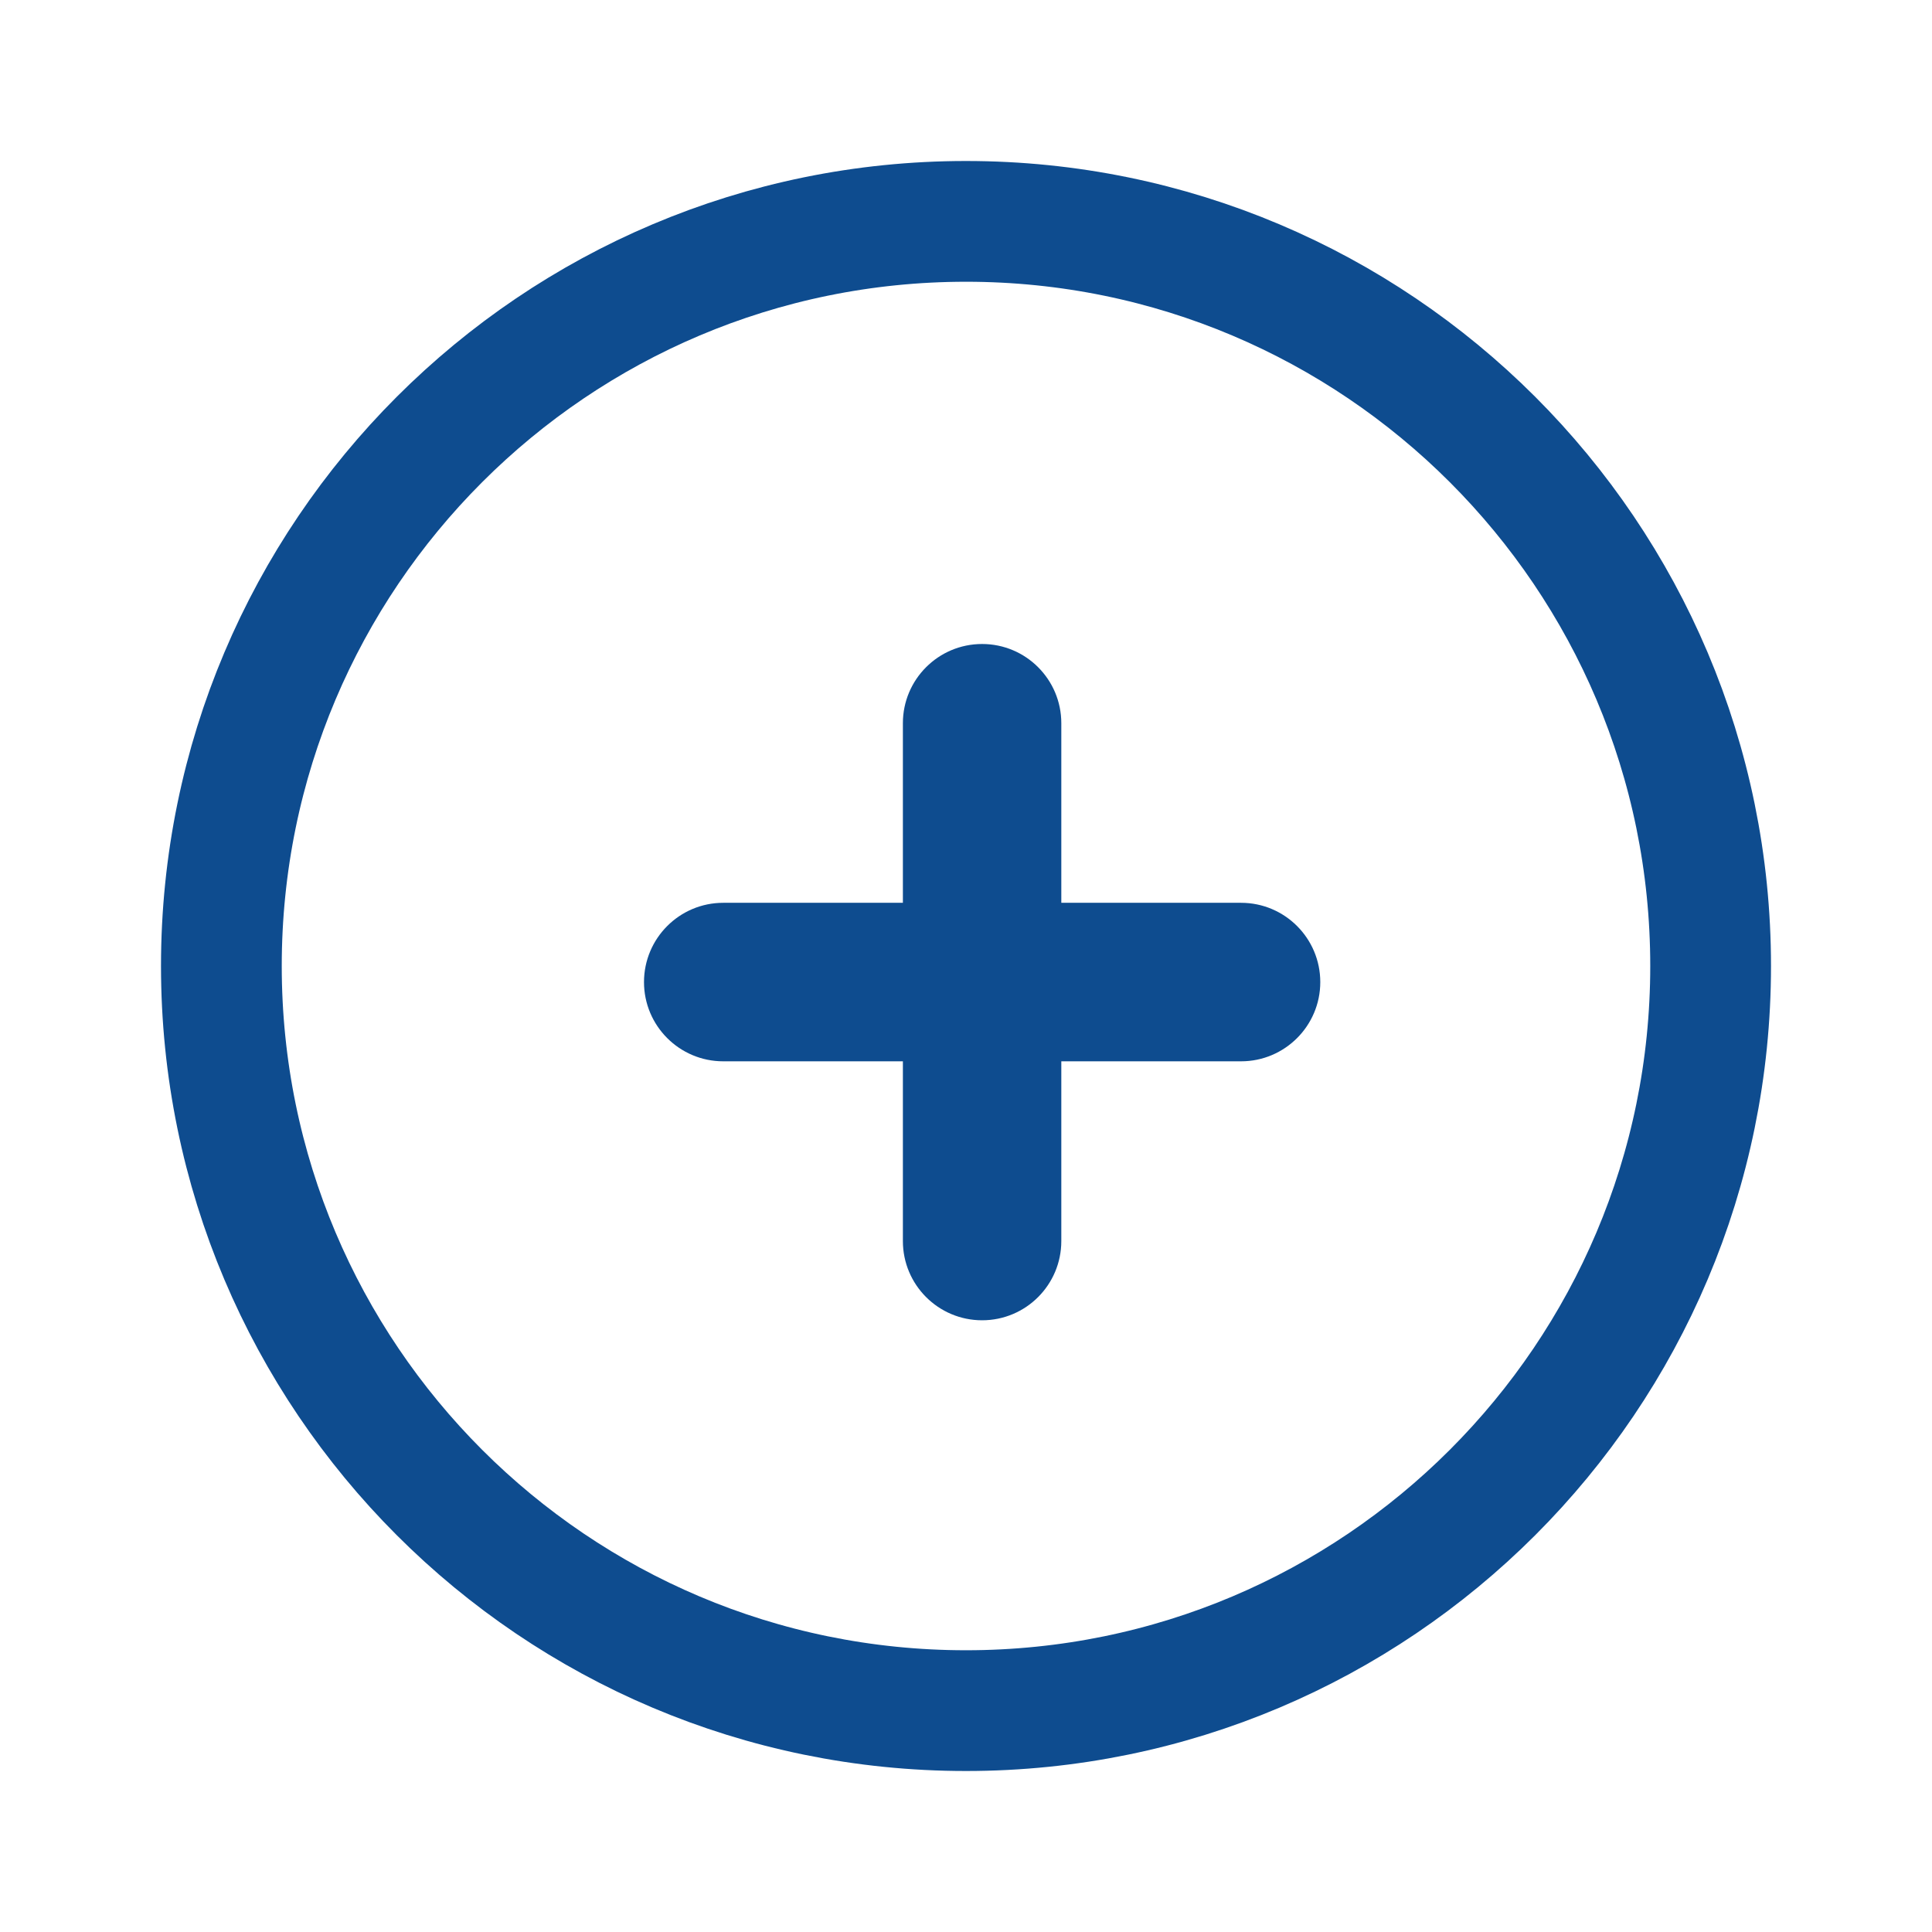<svg width="24" height="24" viewBox="0 0 24 24" fill="none" xmlns="http://www.w3.org/2000/svg">
<path fill-rule="evenodd" clip-rule="evenodd" d="M12 2.75C17.108 2.75 21.25 6.892 21.25 12C21.25 17.108 17.108 21.25 12 21.25C6.891 21.25 2.75 17.108 2.75 12C2.75 6.892 6.891 2.75 12 2.75Z" stroke="#0E4C8F" stroke-width="1.5" stroke-linecap="round" stroke-linejoin="round"/>
<path fill-rule="evenodd" clip-rule="evenodd" d="M8 12.2C8 11.656 8.441 11.215 8.984 11.215H15.417C15.96 11.215 16.401 11.656 16.401 12.2C16.401 12.743 15.96 13.184 15.417 13.184H8.984C8.441 13.184 8 12.743 8 12.2Z" fill="#0E4C8F"/>
<path fill-rule="evenodd" clip-rule="evenodd" d="M12.2 8C12.744 8 13.184 8.441 13.184 8.984V15.417C13.184 15.96 12.744 16.401 12.2 16.401C11.656 16.401 11.216 15.96 11.216 15.417V8.984C11.216 8.441 11.656 8 12.2 8Z" fill="#0E4C8F"/>
</svg>
